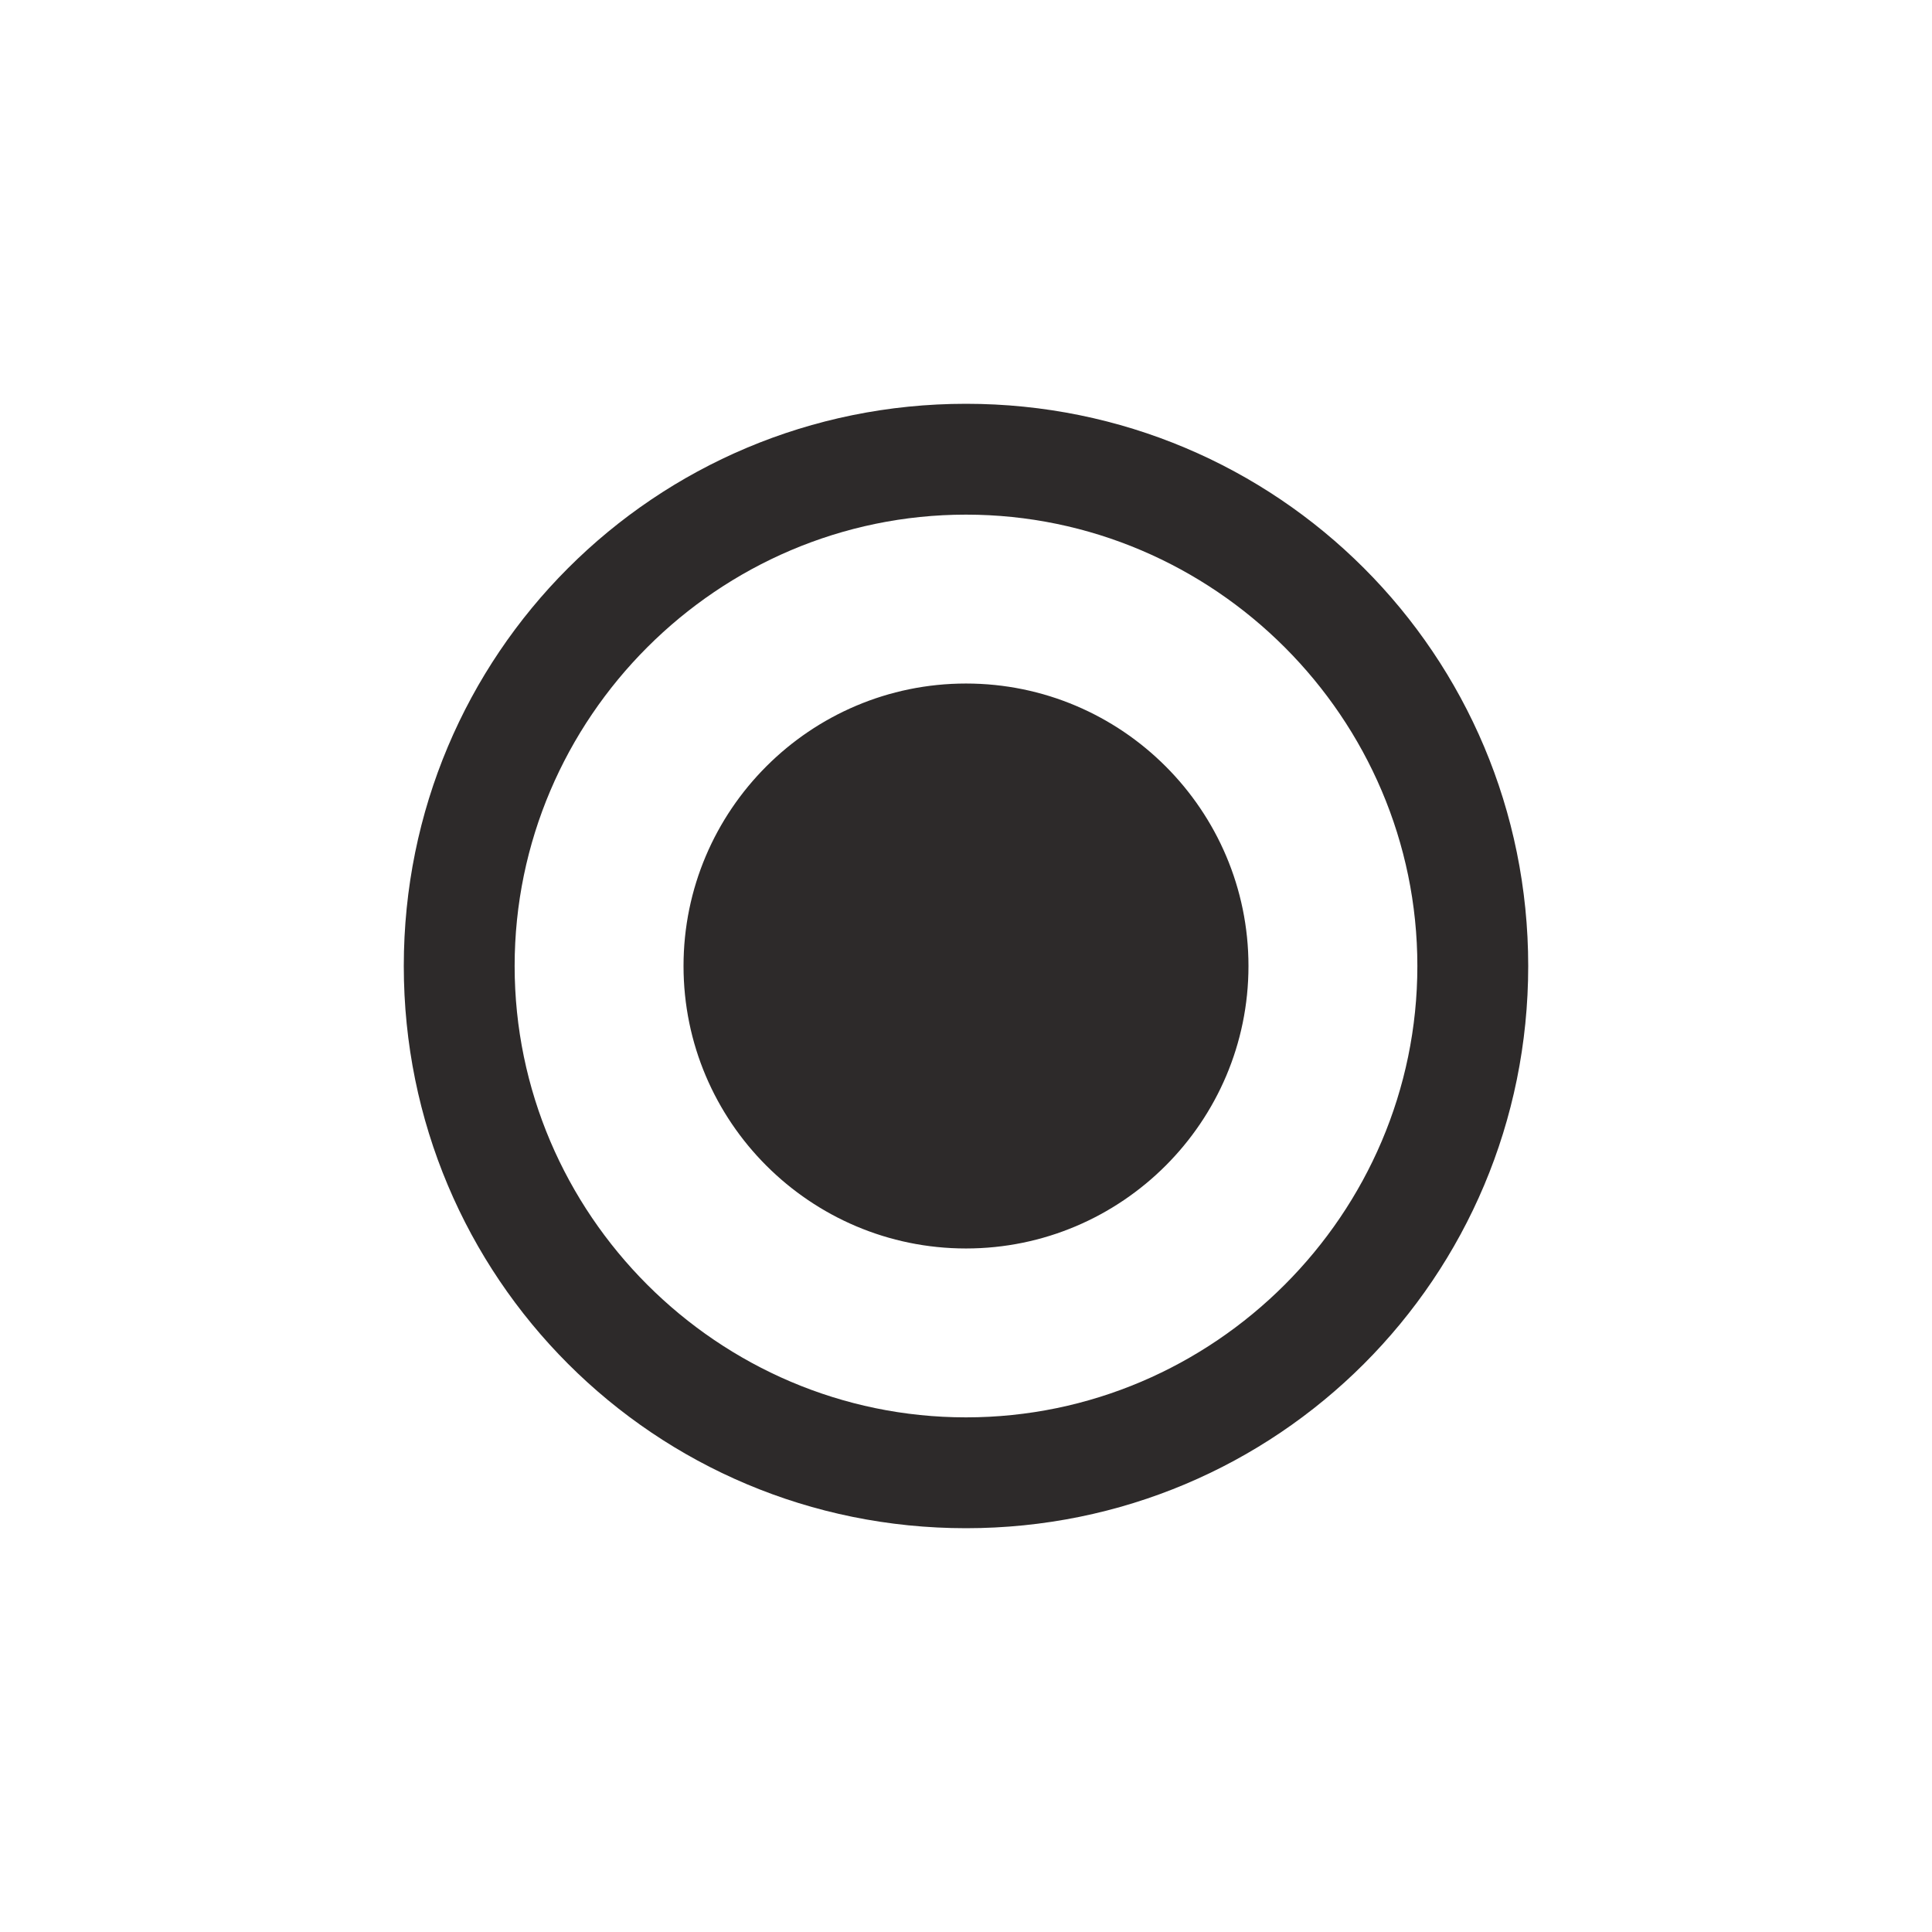 <!-- Generated by IcoMoon.io -->
<svg version="1.1" xmlns="http://www.w3.org/2000/svg" width="24" height="24" viewBox="0 0 24 24">
<title>radio-button-checked</title>
<path fill="#2d2a2a" d="M12 17.607c3.082 0 5.607-2.525 5.607-5.607s-2.525-5.607-5.607-5.607-5.607 2.525-5.607 5.607 2.525 5.607 5.607 5.607zM12 5.016c3.869 0 6.984 3.115 6.984 6.984s-3.115 6.984-6.984 6.984-6.984-3.115-6.984-6.984 3.115-6.984 6.984-6.984zM12 8.491c1.935 0 3.509 1.574 3.509 3.509s-1.574 3.509-3.509 3.509-3.509-1.574-3.509-3.509 1.574-3.509 3.509-3.509z"></path>
</svg>
